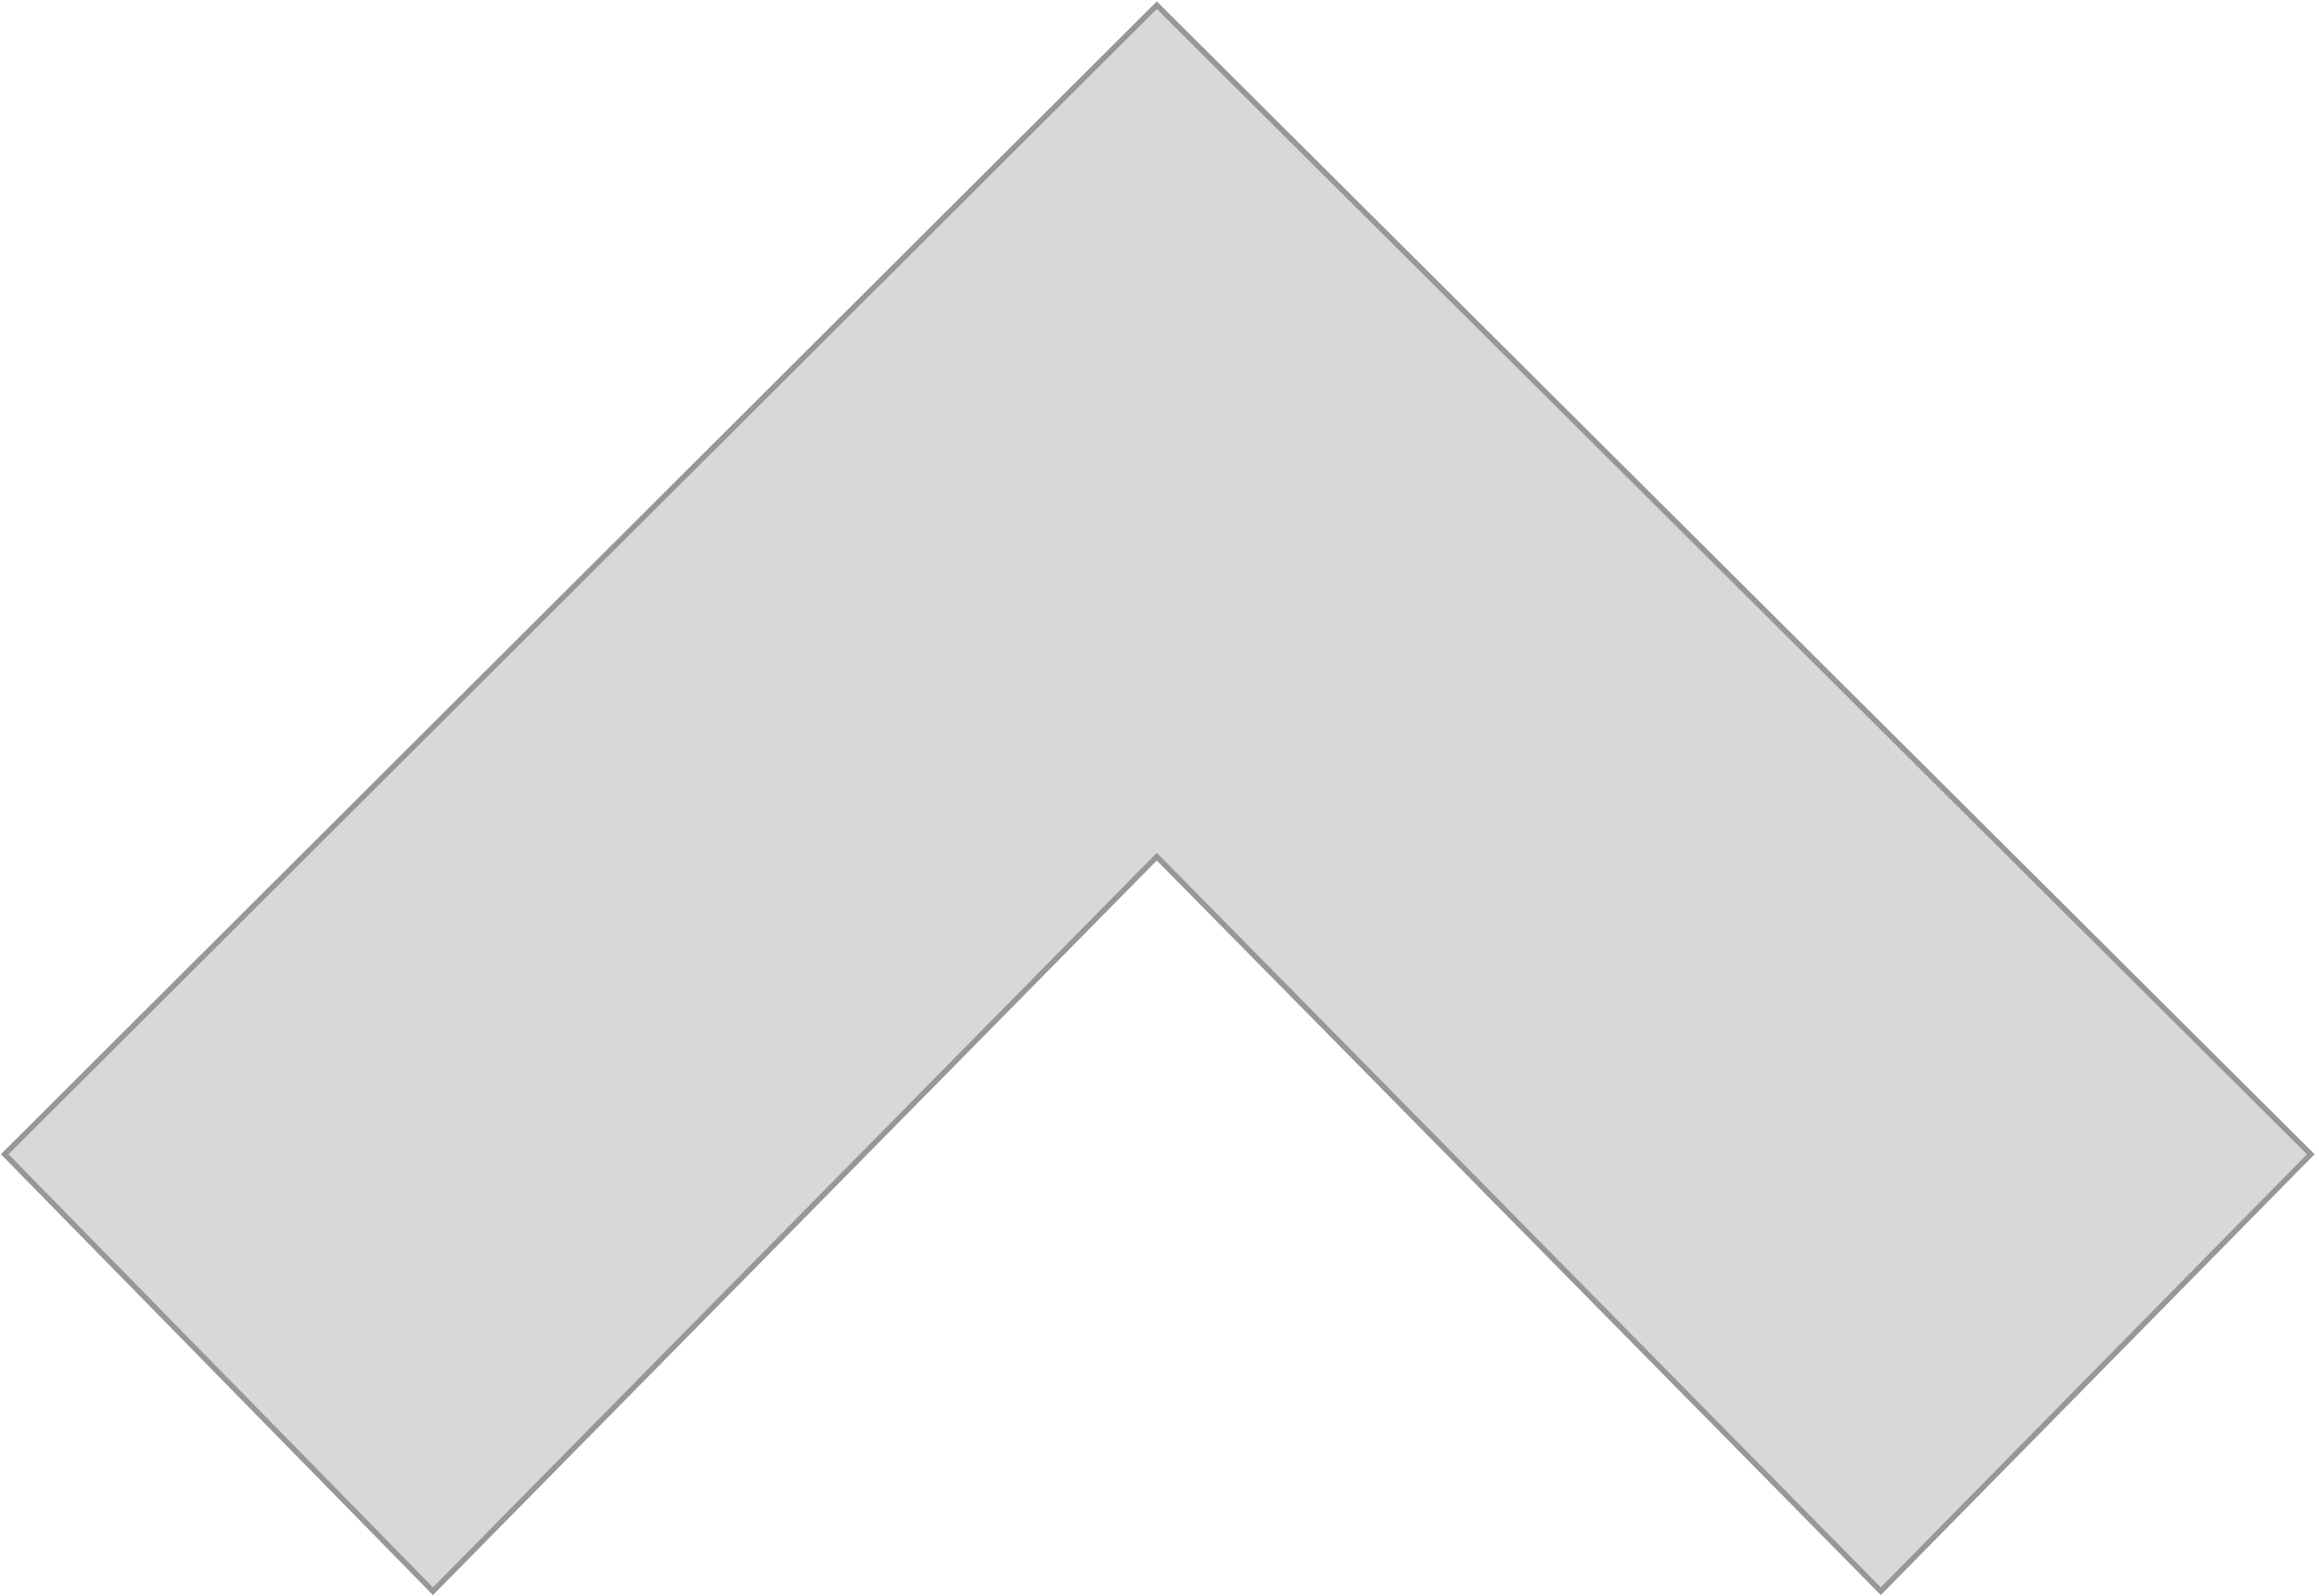 <?xml version="1.0" encoding="UTF-8"?>
<svg width="427px" height="294px" viewBox="0 0 427 294" version="1.1" xmlns="http://www.w3.org/2000/svg" xmlns:xlink="http://www.w3.org/1999/xlink">
    <!-- Generator: Sketch 52.6 (67491) - http://www.bohemiancoding.com/sketch -->
    <title>Rectangle</title>
    <desc>Created with Sketch.</desc>
    <g id="Page-1" stroke="none" stroke-width="1" fill="none" fill-rule="evenodd">
        <g id="handmade-a" transform="translate(-37, -76)" fill="#D8D8D8" fill-rule="nonzero" stroke="#979797">
            <path d="M250,76.957 L37.863,288.586 L116.719,369.066 L250,233.775 L383.309,369.066 L462.485,288.586 L250,76.957 Z" id="Rectangle"></path>
        </g>
    </g>
</svg>